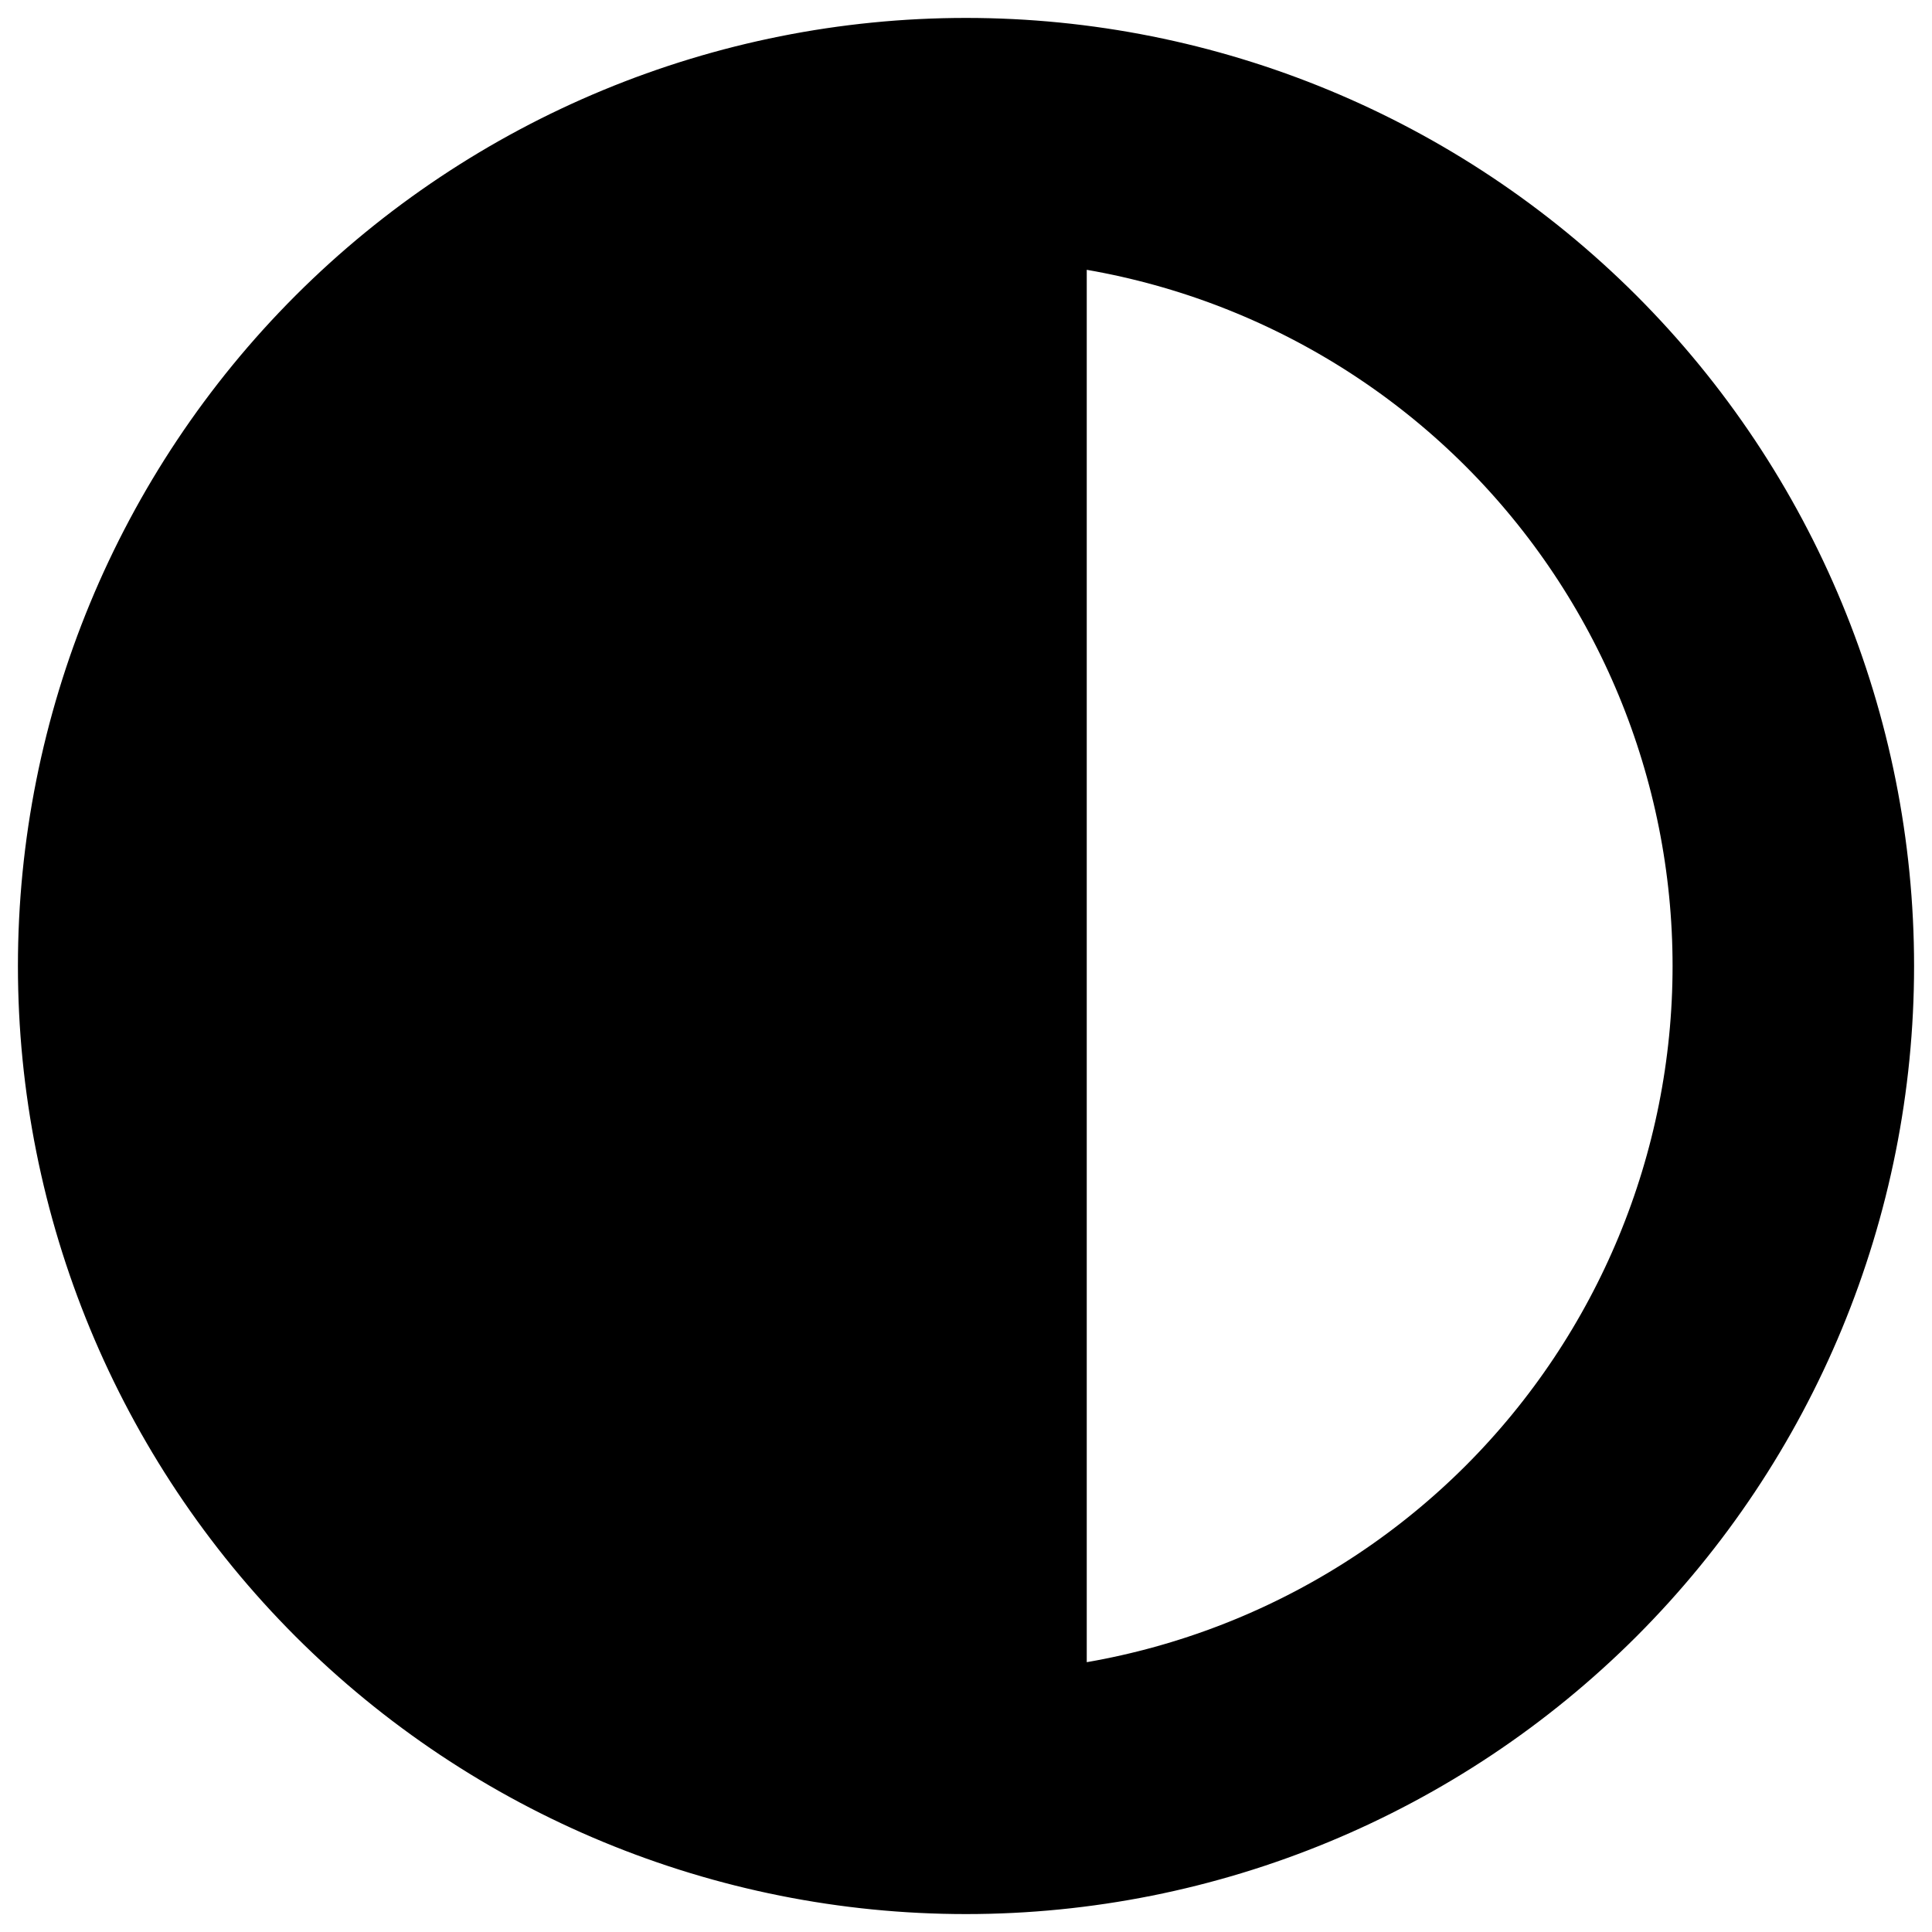 <svg width="18" height="18" viewBox="0 0 18 18" fill="none" xmlns="http://www.w3.org/2000/svg">
<path d="M1.292 9C1.292 11.044 2.104 13.005 3.549 14.451C4.995 15.896 6.956 16.708 9 16.708V1.292C6.956 1.292 4.995 2.104 3.549 3.549C2.104 4.995 1.292 6.956 1.292 9Z" fill="currentColor"/>
<path d="M9 16.708C11.044 16.708 13.005 15.896 14.451 14.451C15.896 13.005 16.708 11.044 16.708 9C16.708 6.956 15.896 4.995 14.451 3.549C13.005 2.104 11.044 1.292 9 1.292M9 16.708C6.956 16.708 4.995 15.896 3.549 14.451C2.104 13.005 1.292 11.044 1.292 9C1.292 6.956 2.104 4.995 3.549 3.549C4.995 2.104 6.956 1.292 9 1.292M9 16.708V1.292" stroke="currentColor" stroke-width="2.25" stroke-linecap="round" stroke-linejoin="round"/>
</svg>
